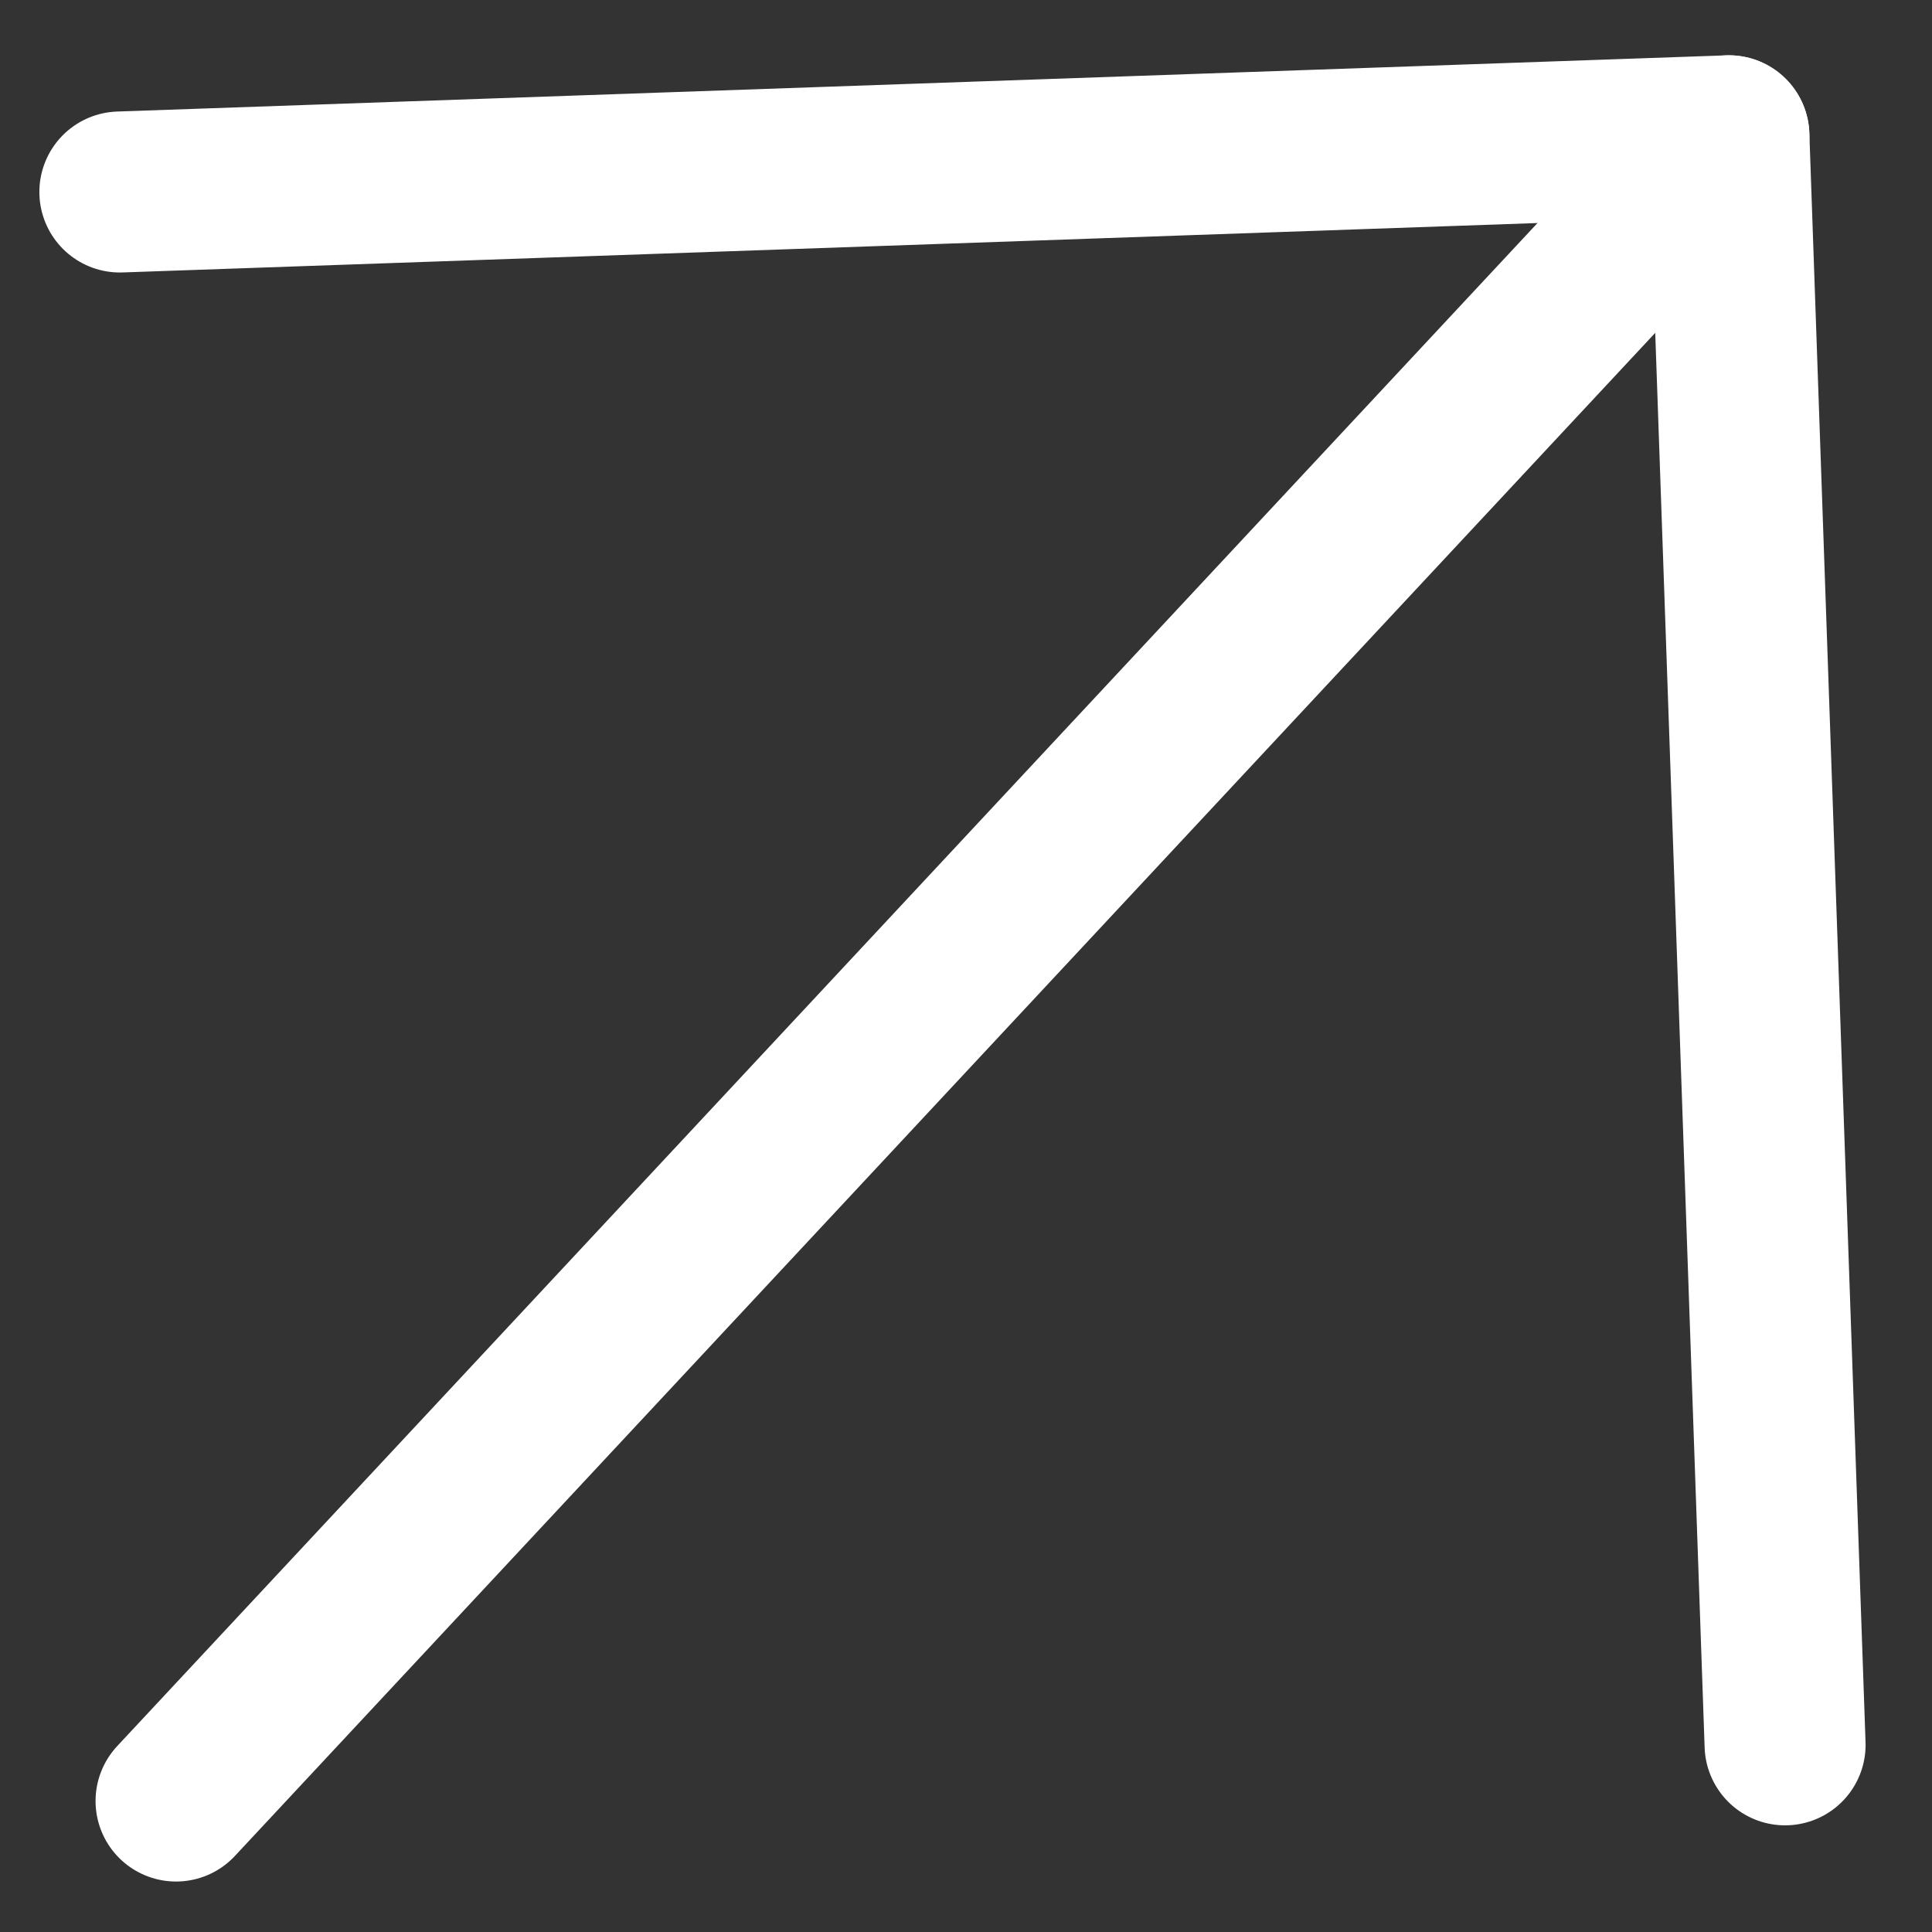 <svg width="20" height="20" viewBox="0 0 24 24" fill="none" xmlns="http://www.w3.org/2000/svg">
<rect x="0" y="0" width="24" height="24" fill="#333333" stroke="none"/>
<path d="M2.187 22.373L21.477 1.687" stroke="white" stroke-width="2" stroke-linecap="round" stroke-linejoin="round"/>
<path d="M1.489 2.385L21.477 1.687L22.175 21.675" stroke="white" stroke-width="2" stroke-linecap="round" stroke-linejoin="round"/>
</svg>
